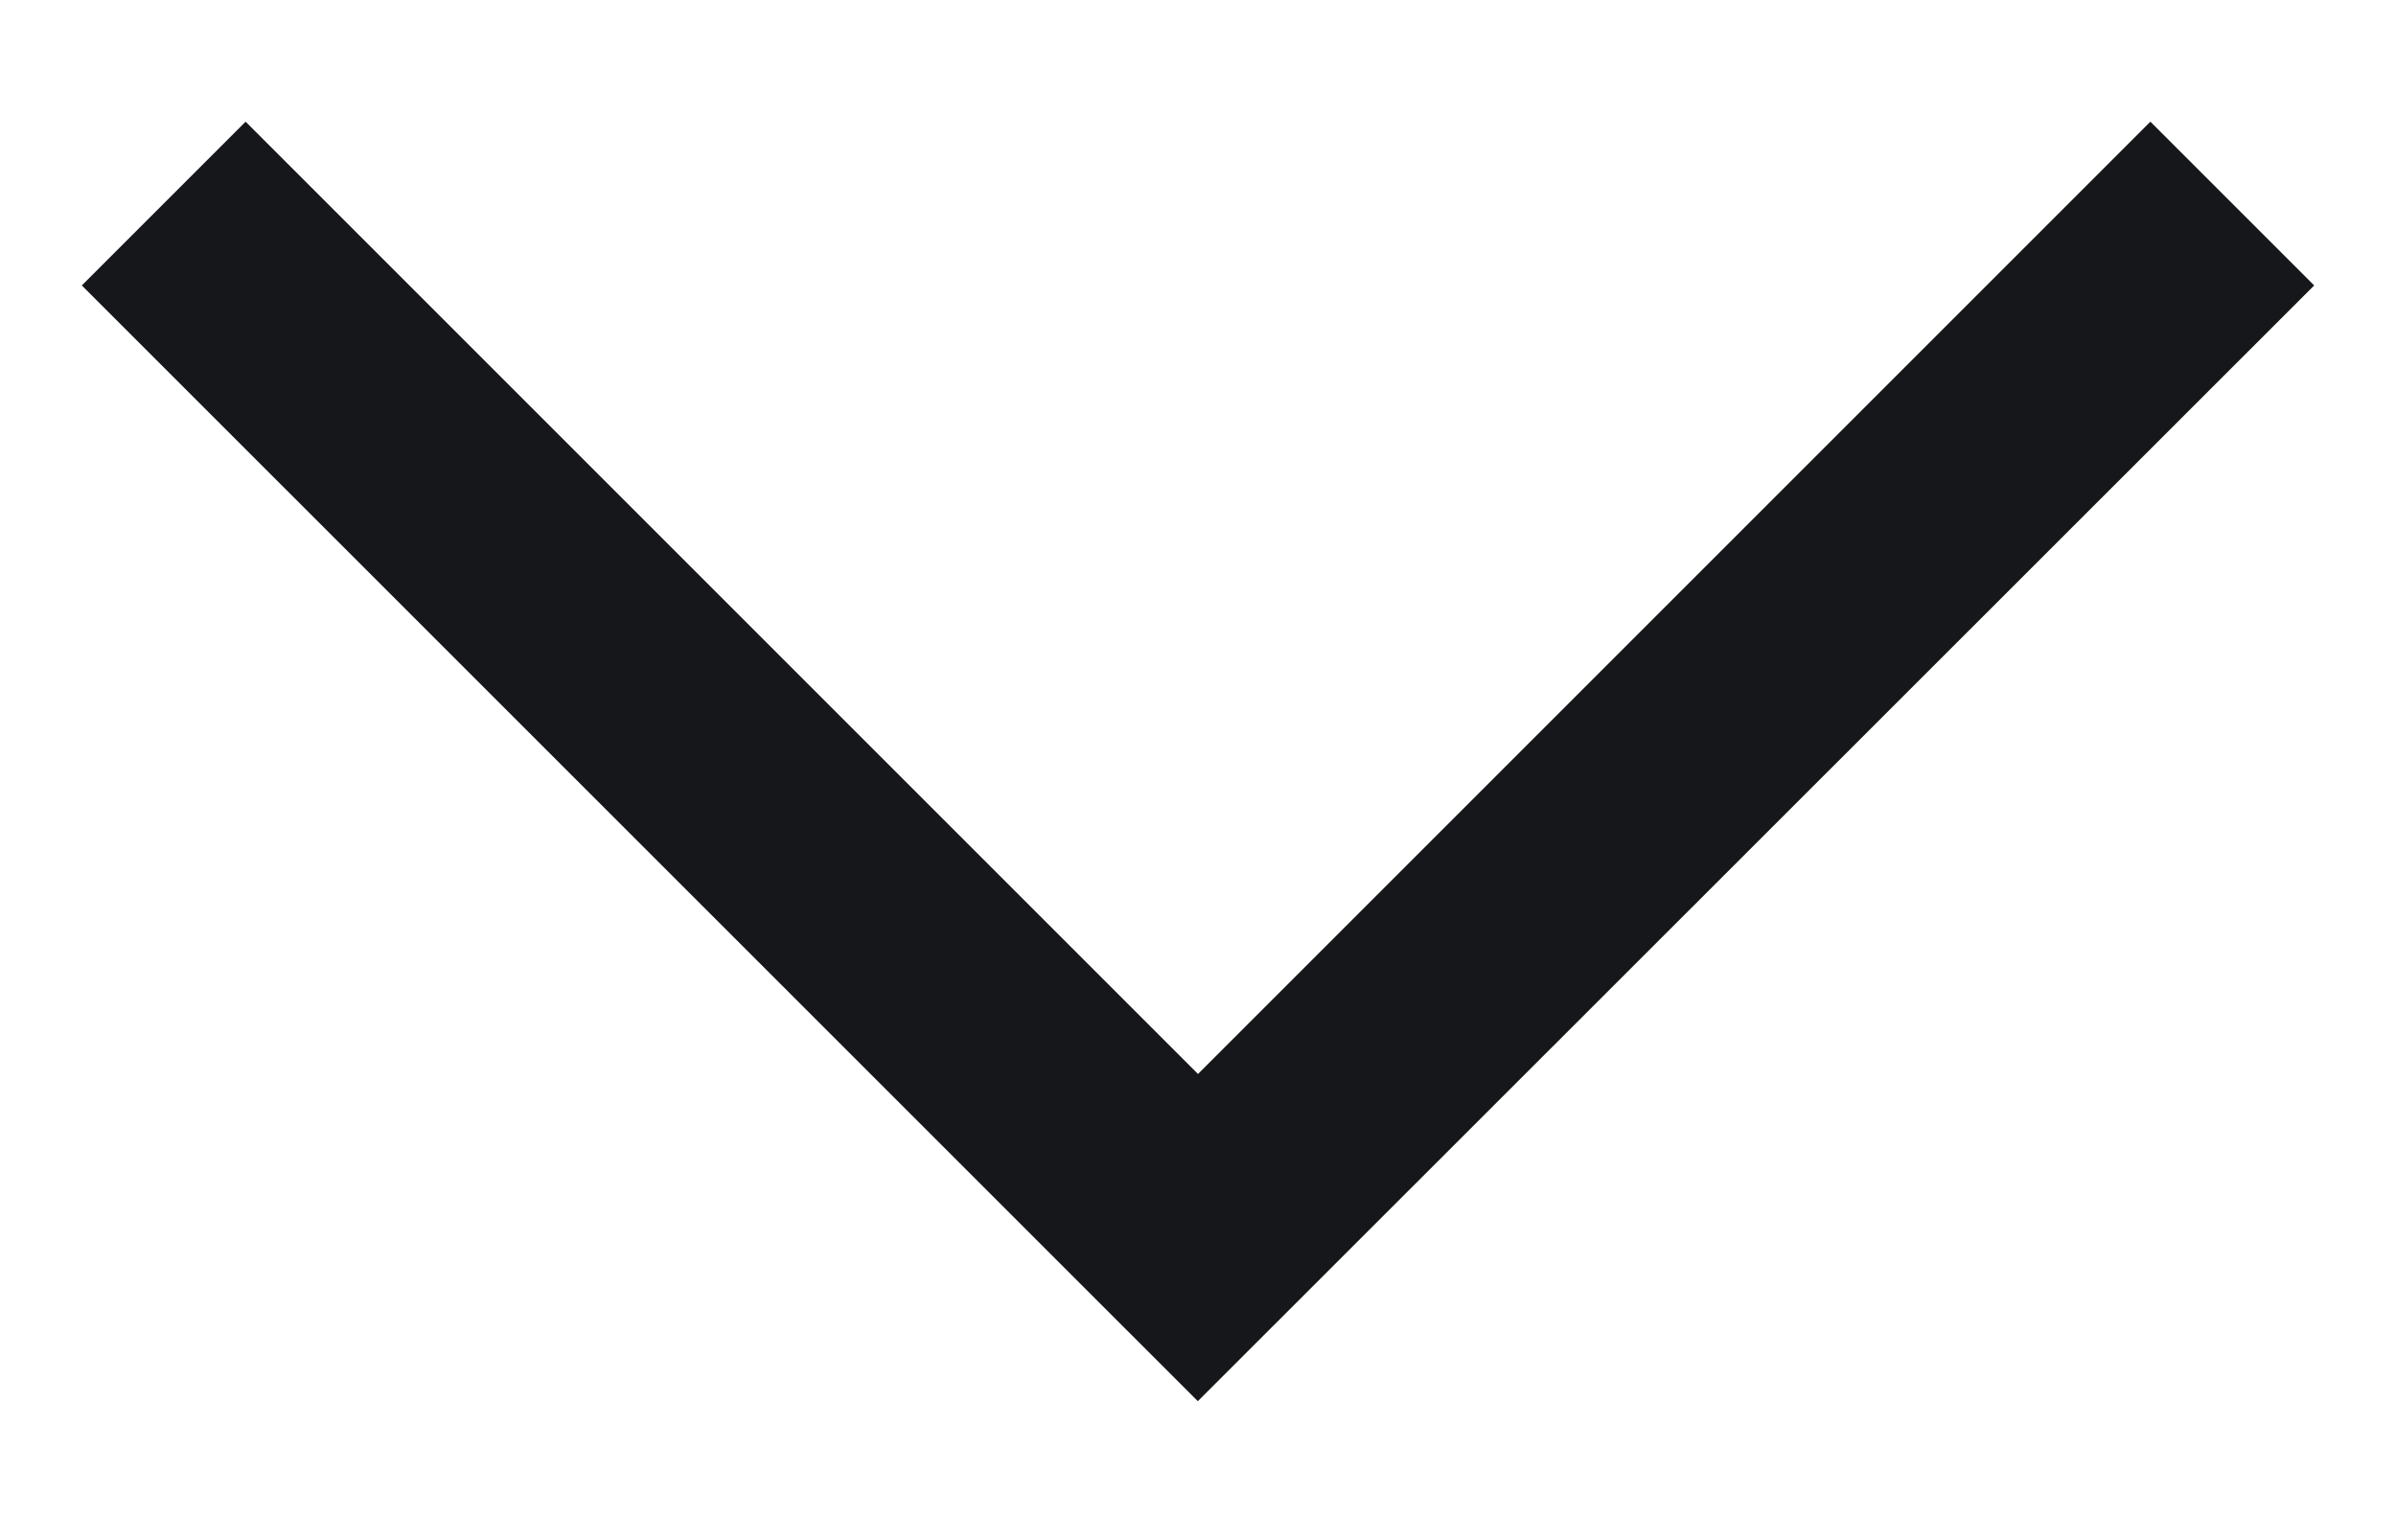 <svg width="14" height="9" viewBox="0 0 14 9" fill="none" xmlns="http://www.w3.org/2000/svg">
<path fill-rule="evenodd" clip-rule="evenodd" d="M13.522 1.668L12.565 0.711L7 6.276L1.435 0.711L0.478 1.668L6.999 8.188L13.522 1.668Z" fill="#16171A"/>
</svg>
